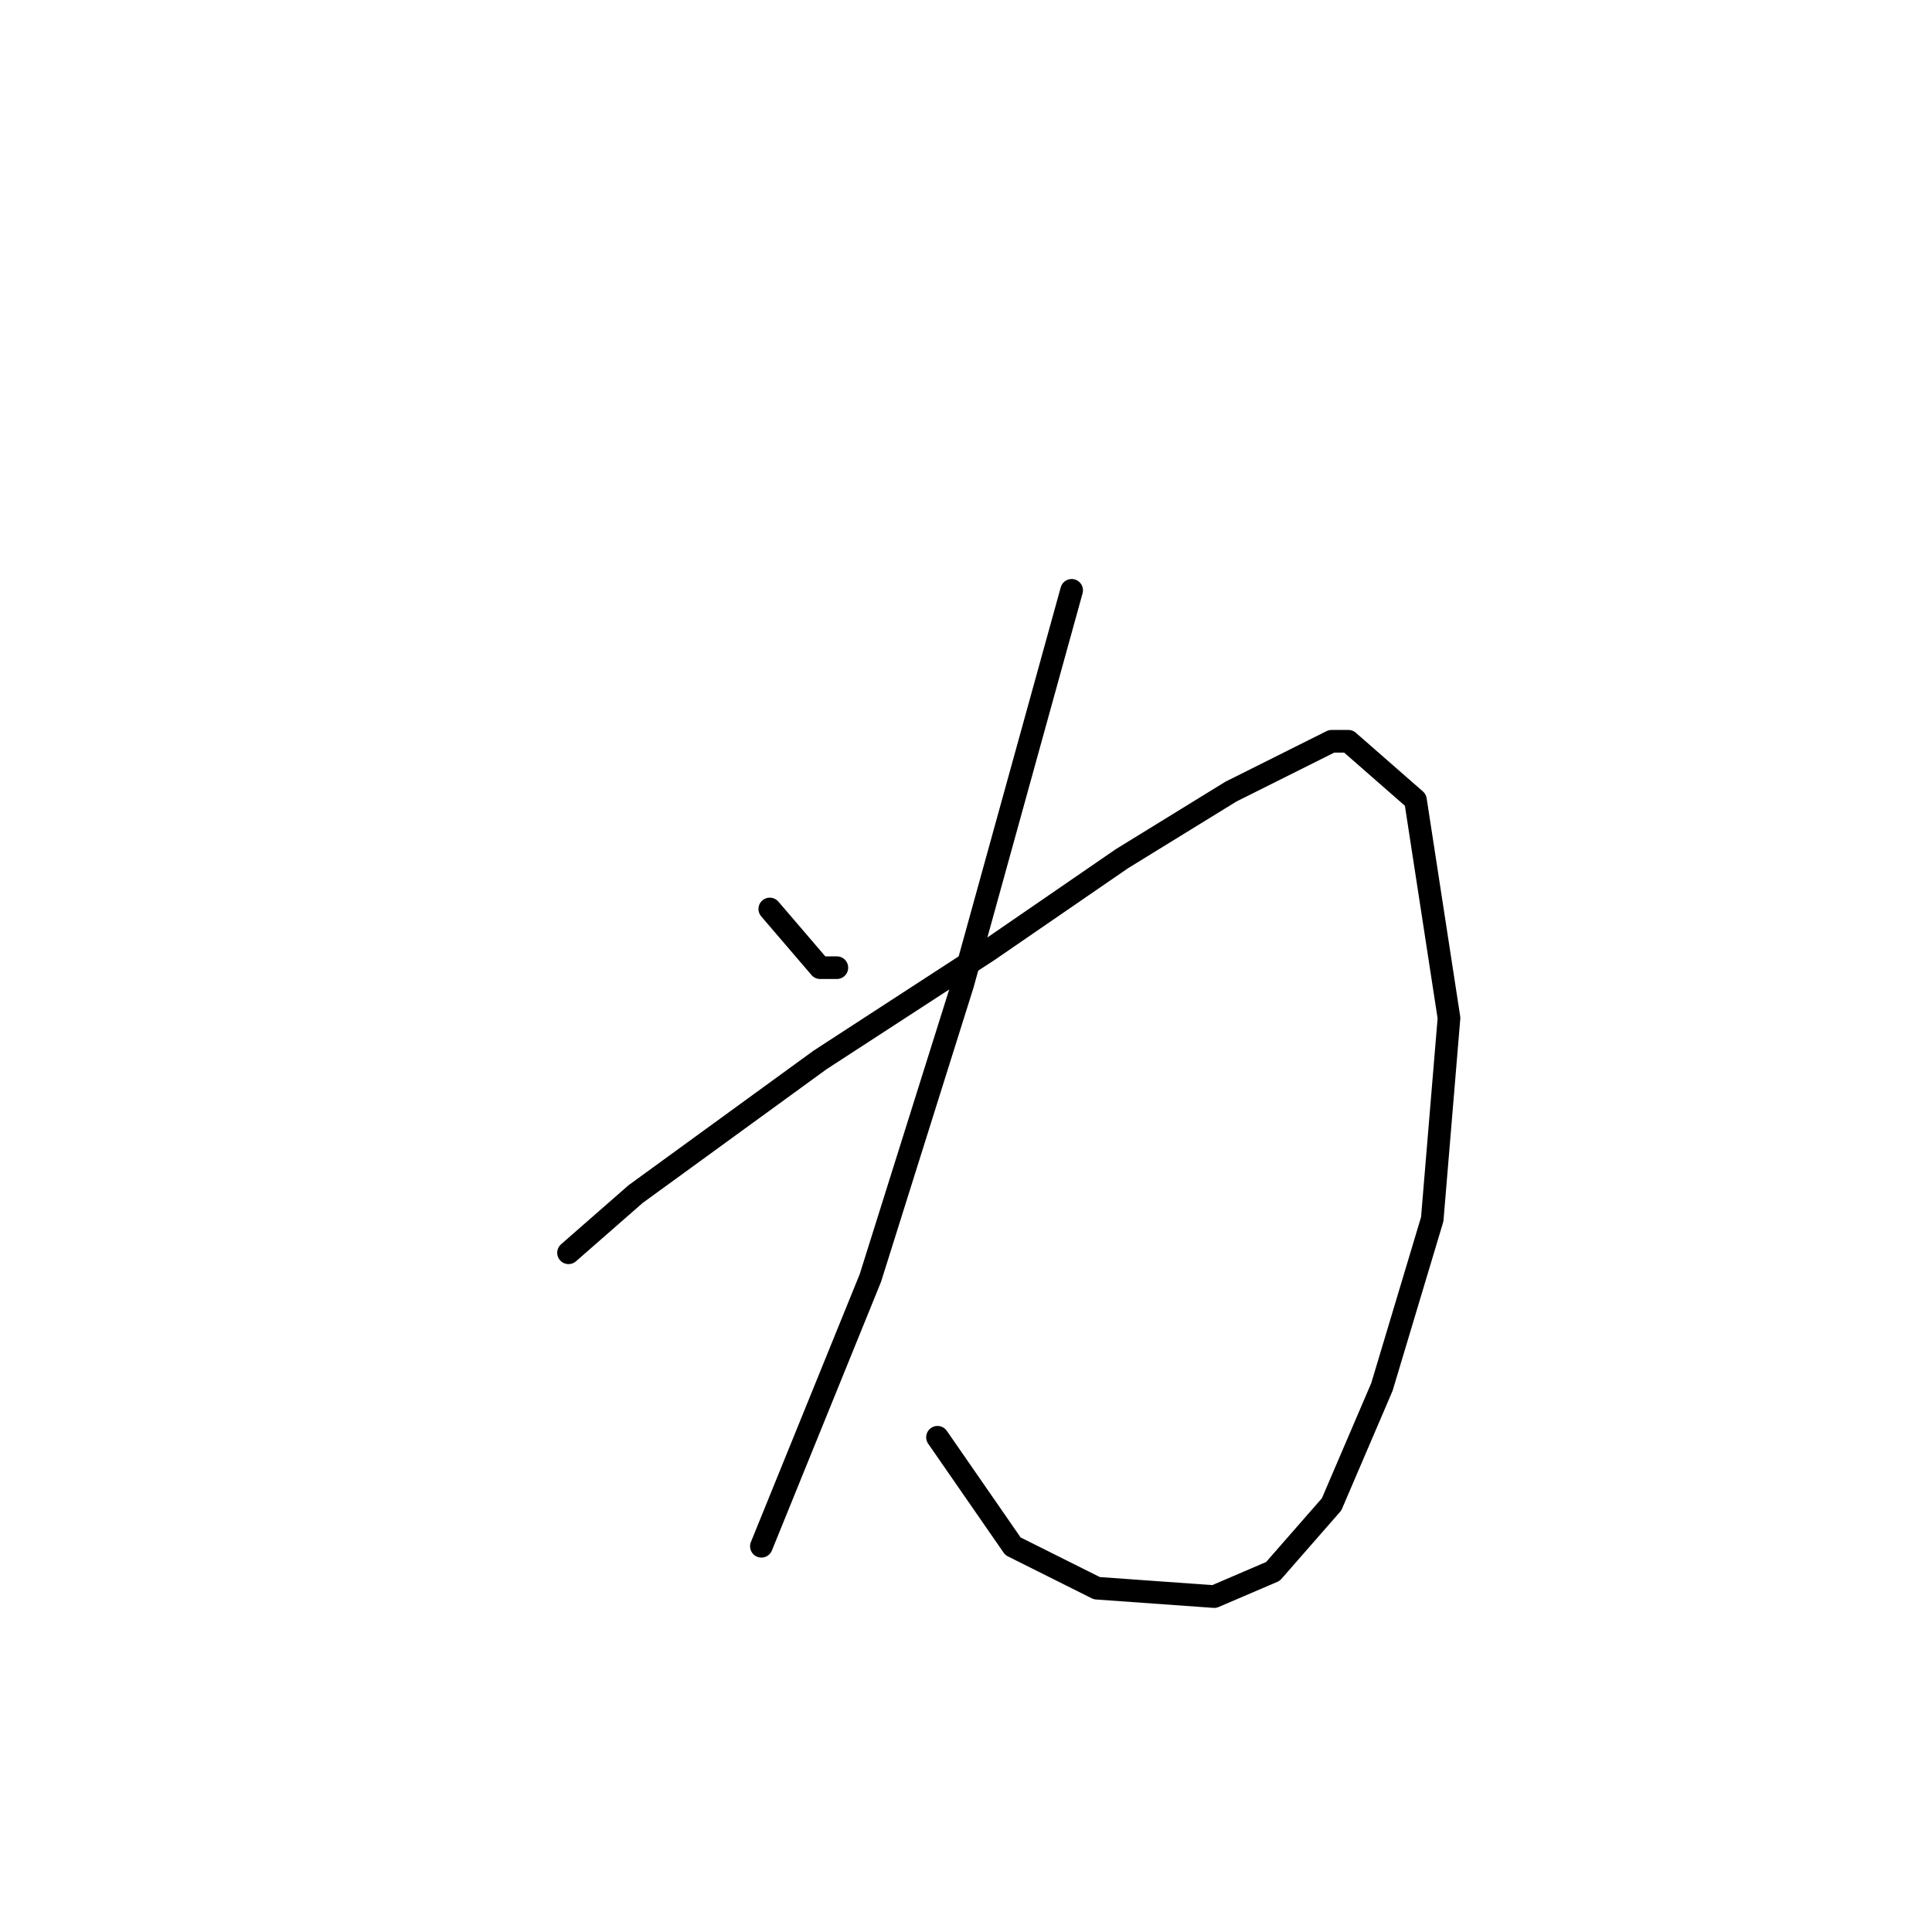 <?xml version="1.0" standalone="no"?>
    <svg width="256" height="256" xmlns="http://www.w3.org/2000/svg" version="1.1">
    <polyline stroke="black" stroke-width="3" stroke-linecap="round" fill="transparent" stroke-linejoin="round" points="102 120.444 108.667 128.222 110.889 128.222 110.889 128.222 " />
        <polyline stroke="black" stroke-width="3" stroke-linecap="round" fill="transparent" stroke-linejoin="round" points="142 78.222 127.556 130.444 115.333 169.333 100.889 204.889 100.889 204.889 " />
        <polyline stroke="black" stroke-width="3" stroke-linecap="round" fill="transparent" stroke-linejoin="round" points="75.333 166 84.222 158.222 108.667 140.444 130.889 126 148.667 113.778 163.111 104.889 176.444 98.222 178.667 98.222 187.556 106 192 134.889 189.778 161.556 183.111 183.778 176.444 199.333 168.667 208.222 160.889 211.556 145.333 210.444 134.222 204.889 124.222 190.444 124.222 190.444 " />
        </svg>